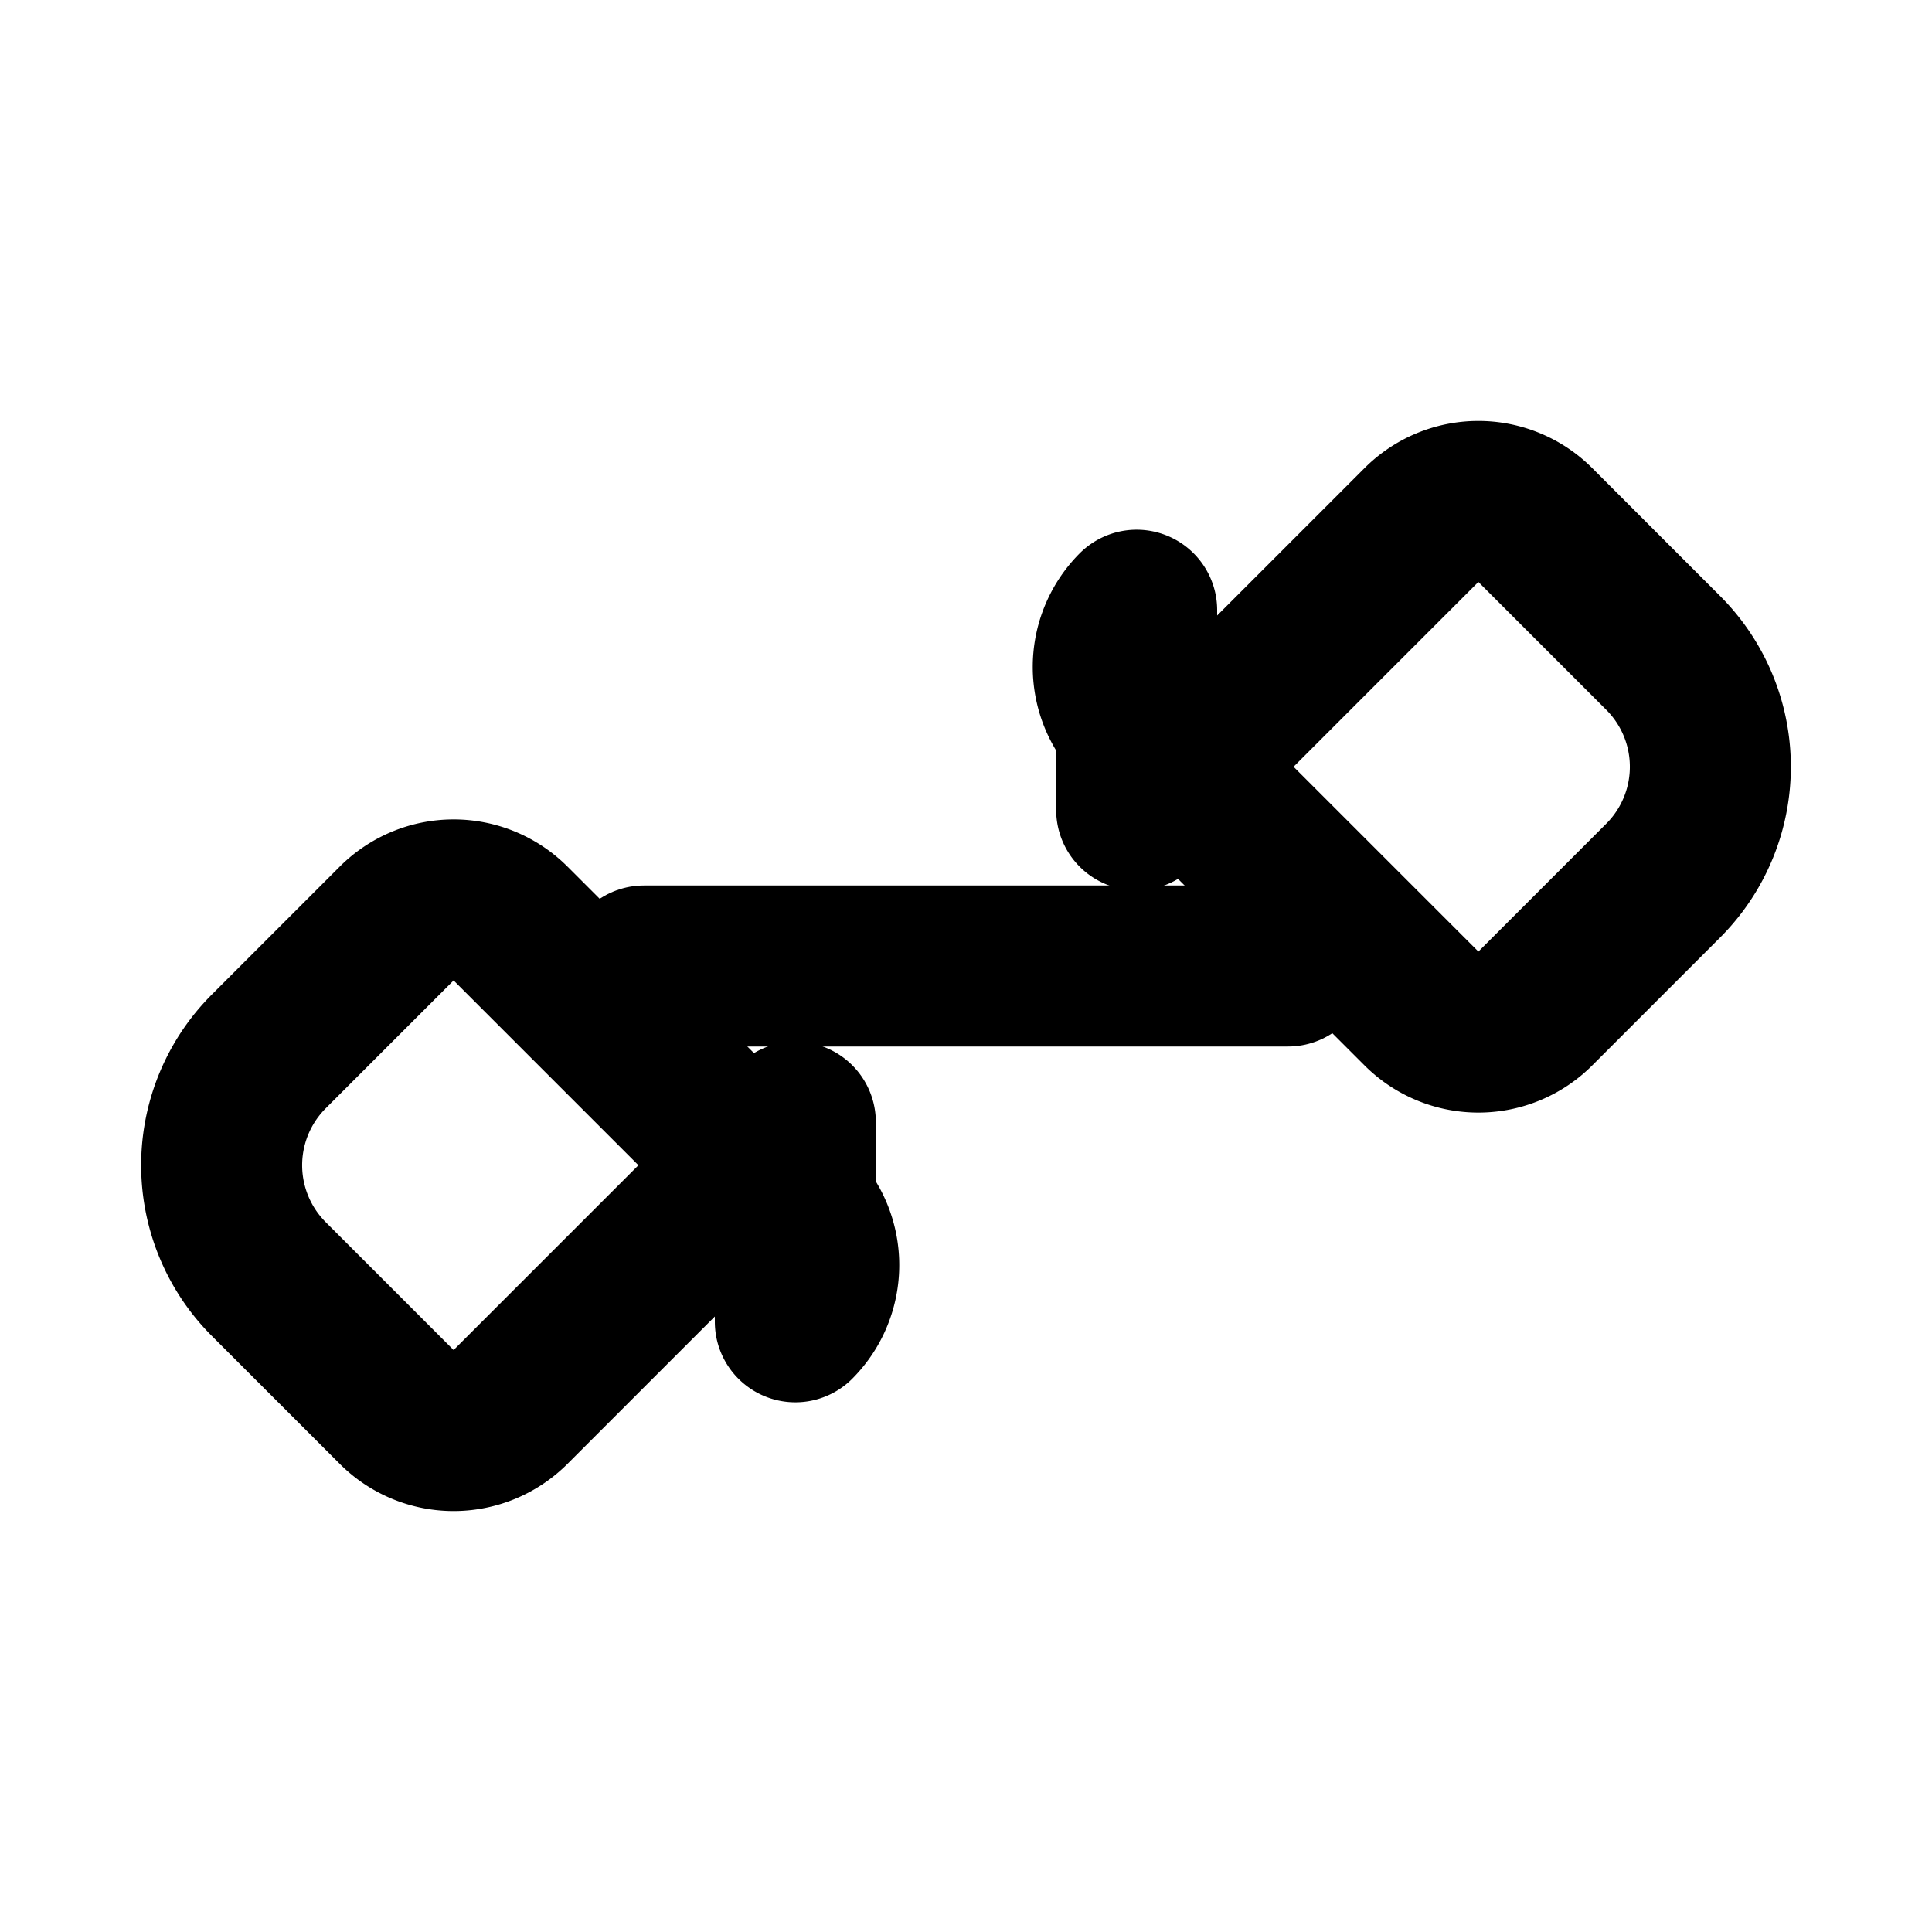 <svg xmlns="http://www.w3.org/2000/svg" width="24" height="24" viewBox="0 0 24 24" fill="none" stroke="currentColor" stroke-width="2" stroke-linecap="round" stroke-linejoin="round">
  <path d="M14.12 7.58a1 1 0 0 0 0 1.41l3.54 3.54a1 1 0 0 0 1.41 0l1.59-1.59a2 2 0 0 0 0-2.83l-1.59-1.59a1 1 0 0 0-1.41 0l-3.54 3.54Z"/>
  <path d="M9.88 16.42a1 1 0 0 0 0-1.41l-3.54-3.54a1 1 0 0 0-1.41 0l-1.59 1.59a2 2 0 0 0 0 2.83l1.59 1.59a1 1 0 0 0 1.41 0l3.54-3.54Z"/>
  <line x1="8" x2="16" y1="12" y2="12"/>
</svg>